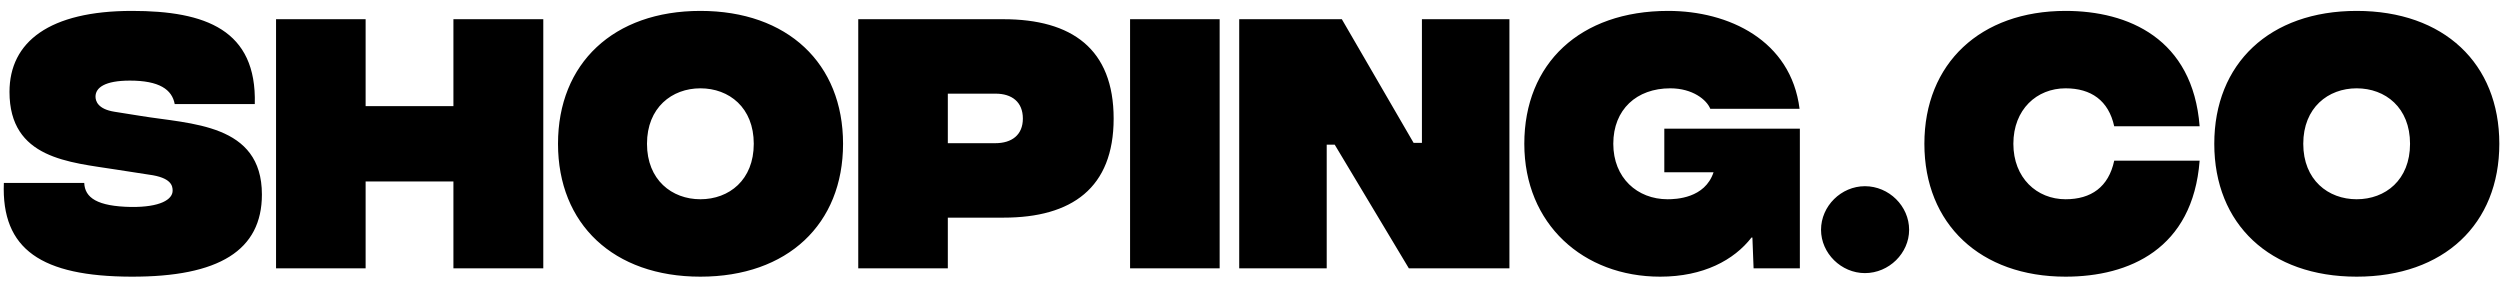 <svg width="177" height="20" viewBox="0 0 177 20" fill="none" xmlns="http://www.w3.org/2000/svg">
<path d="M9.282 19.588C2.961 19.567 0.084 17.677 0.273 12.952H5.964C6.006 14.002 6.888 14.611 9.282 14.653C11.34 14.674 12.222 14.128 12.222 13.498C12.222 13.162 12.138 12.574 10.542 12.364L8.232 12.007C4.914 11.482 0.672 11.251 0.672 6.505C0.672 2.956 3.507 0.772 9.345 0.772C14.553 0.772 18.186 2.116 18.039 7.366H12.369C12.18 6.337 11.277 5.707 9.198 5.707C7.413 5.707 6.762 6.211 6.762 6.841C6.762 7.135 6.909 7.723 8.106 7.912L9.954 8.206C13.503 8.794 18.543 8.731 18.543 13.771C18.543 17.719 15.519 19.609 9.282 19.588ZM32.102 1.36H38.465V19H32.102V12.847H25.886V19H19.544V1.36H25.886V7.513H32.102V1.36ZM49.587 19.588C43.434 19.588 39.507 15.871 39.507 10.18C39.507 4.489 43.434 0.772 49.587 0.772C55.761 0.772 59.688 4.489 59.688 10.18C59.688 15.871 55.761 19.588 49.587 19.588ZM49.587 14.107C51.624 14.107 53.367 12.742 53.367 10.18C53.367 7.618 51.624 6.253 49.587 6.253C47.571 6.253 45.807 7.618 45.807 10.18C45.807 12.742 47.571 14.107 49.587 14.107ZM60.764 19V1.36H71.034C75.885 1.36 78.846 3.46 78.846 8.395C78.846 13.309 75.885 15.409 71.055 15.409H67.106V19H60.764ZM67.106 10.138H70.466C71.642 10.138 72.419 9.55 72.419 8.395C72.419 7.219 71.642 6.631 70.487 6.631H67.106V10.138ZM80.009 19V1.36H86.351V19H80.009ZM87.736 19V1.36H95.002L100.084 10.117H100.672V1.36H106.867V19H99.748L94.498 10.243H93.931V19H87.736ZM127.43 9.109V19H124.154L124.07 16.816H124.007C122.768 18.412 120.605 19.588 117.539 19.588C112.1 19.588 107.921 15.871 107.921 10.18C107.921 4.489 111.869 0.772 118.106 0.772C122.39 0.772 126.8 2.851 127.409 7.702H121.088C120.836 7.072 119.849 6.253 118.253 6.253C115.88 6.253 114.221 7.744 114.221 10.18C114.221 12.595 115.922 14.107 118.064 14.107C118.652 14.107 120.71 14.044 121.319 12.196H117.833V9.109H127.43ZM132.037 19.336C130.357 19.336 128.929 17.929 128.929 16.27C128.929 14.59 130.357 13.183 132.037 13.183C133.738 13.183 135.166 14.59 135.166 16.27C135.166 17.929 133.738 19.336 132.037 19.336ZM146.242 19.588C140.215 19.588 136.246 15.871 136.246 10.18C136.246 4.489 140.215 0.772 146.242 0.772C150.673 0.772 155.251 2.725 155.734 8.941H149.686C149.287 7.114 148.048 6.253 146.242 6.253C144.205 6.253 142.546 7.744 142.546 10.18C142.546 12.595 144.205 14.107 146.242 14.107C148.048 14.107 149.287 13.246 149.686 11.377H155.734C155.251 17.635 150.736 19.588 146.242 19.588ZM166.851 19.588C160.698 19.588 156.771 15.871 156.771 10.18C156.771 4.489 160.698 0.772 166.851 0.772C173.025 0.772 176.952 4.489 176.952 10.18C176.952 15.871 173.025 19.588 166.851 19.588ZM166.851 14.107C168.888 14.107 170.631 12.742 170.631 10.18C170.631 7.618 168.888 6.253 166.851 6.253C164.835 6.253 163.071 7.618 163.071 10.18C163.071 12.742 164.835 14.107 166.851 14.107Z" fill="black"/>
</svg>
